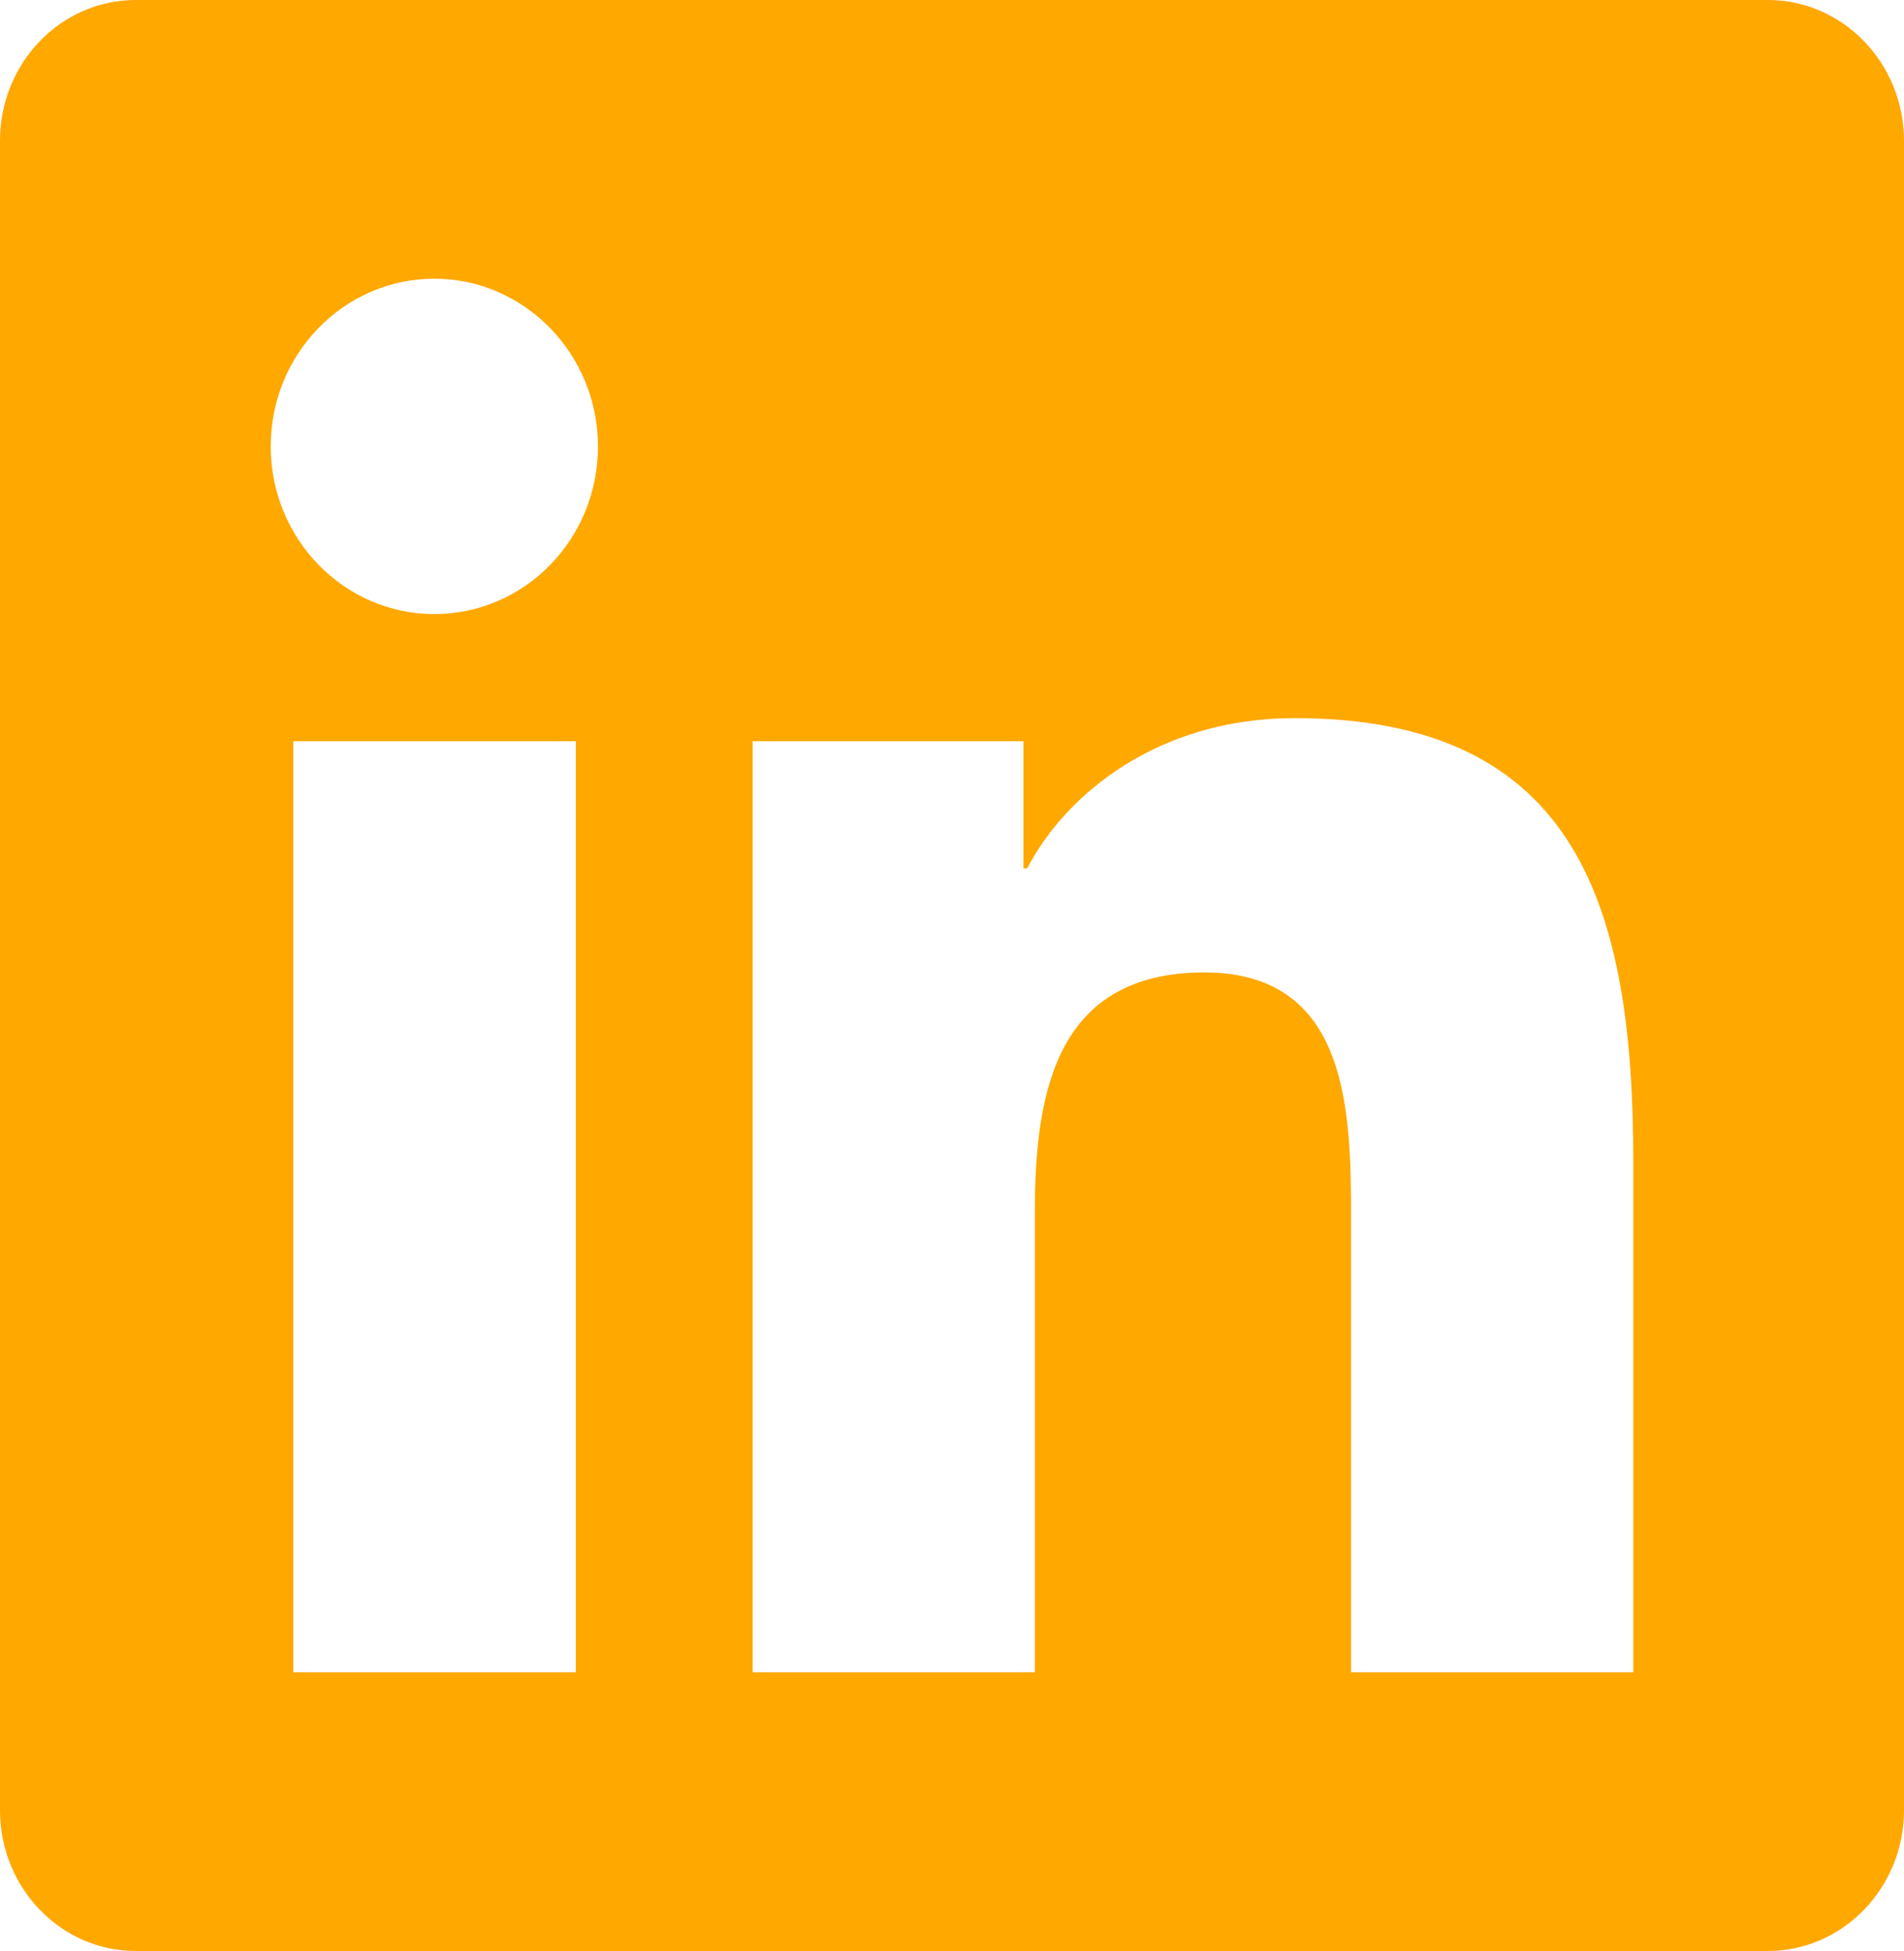 <svg width="82" height="84" viewBox="0 0 82 84" fill="none" xmlns="http://www.w3.org/2000/svg">
<path d="M76.143 0H5.839C2.617 0 0 2.719 0 6.056V77.944C0 81.281 2.617 84 5.839 84H76.143C79.364 84 82 81.281 82 77.944V6.056C82 2.719 79.364 0 76.143 0ZM24.783 72H12.63V31.913H24.801V72H24.783ZM18.706 26.438C14.808 26.438 11.659 23.194 11.659 19.219C11.659 15.244 14.808 12 18.706 12C22.587 12 25.753 15.244 25.753 19.219C25.753 23.212 22.605 26.438 18.706 26.438V26.438ZM70.341 72H58.187V52.5C58.187 47.85 58.096 41.869 51.872 41.869C45.539 41.869 44.569 46.931 44.569 52.163V72H32.416V31.913H44.075V37.388H44.24C45.869 34.237 49.841 30.919 55.753 30.919C68.053 30.919 70.341 39.225 70.341 50.025V72V72Z" fill="#FFA800"/>
</svg>
